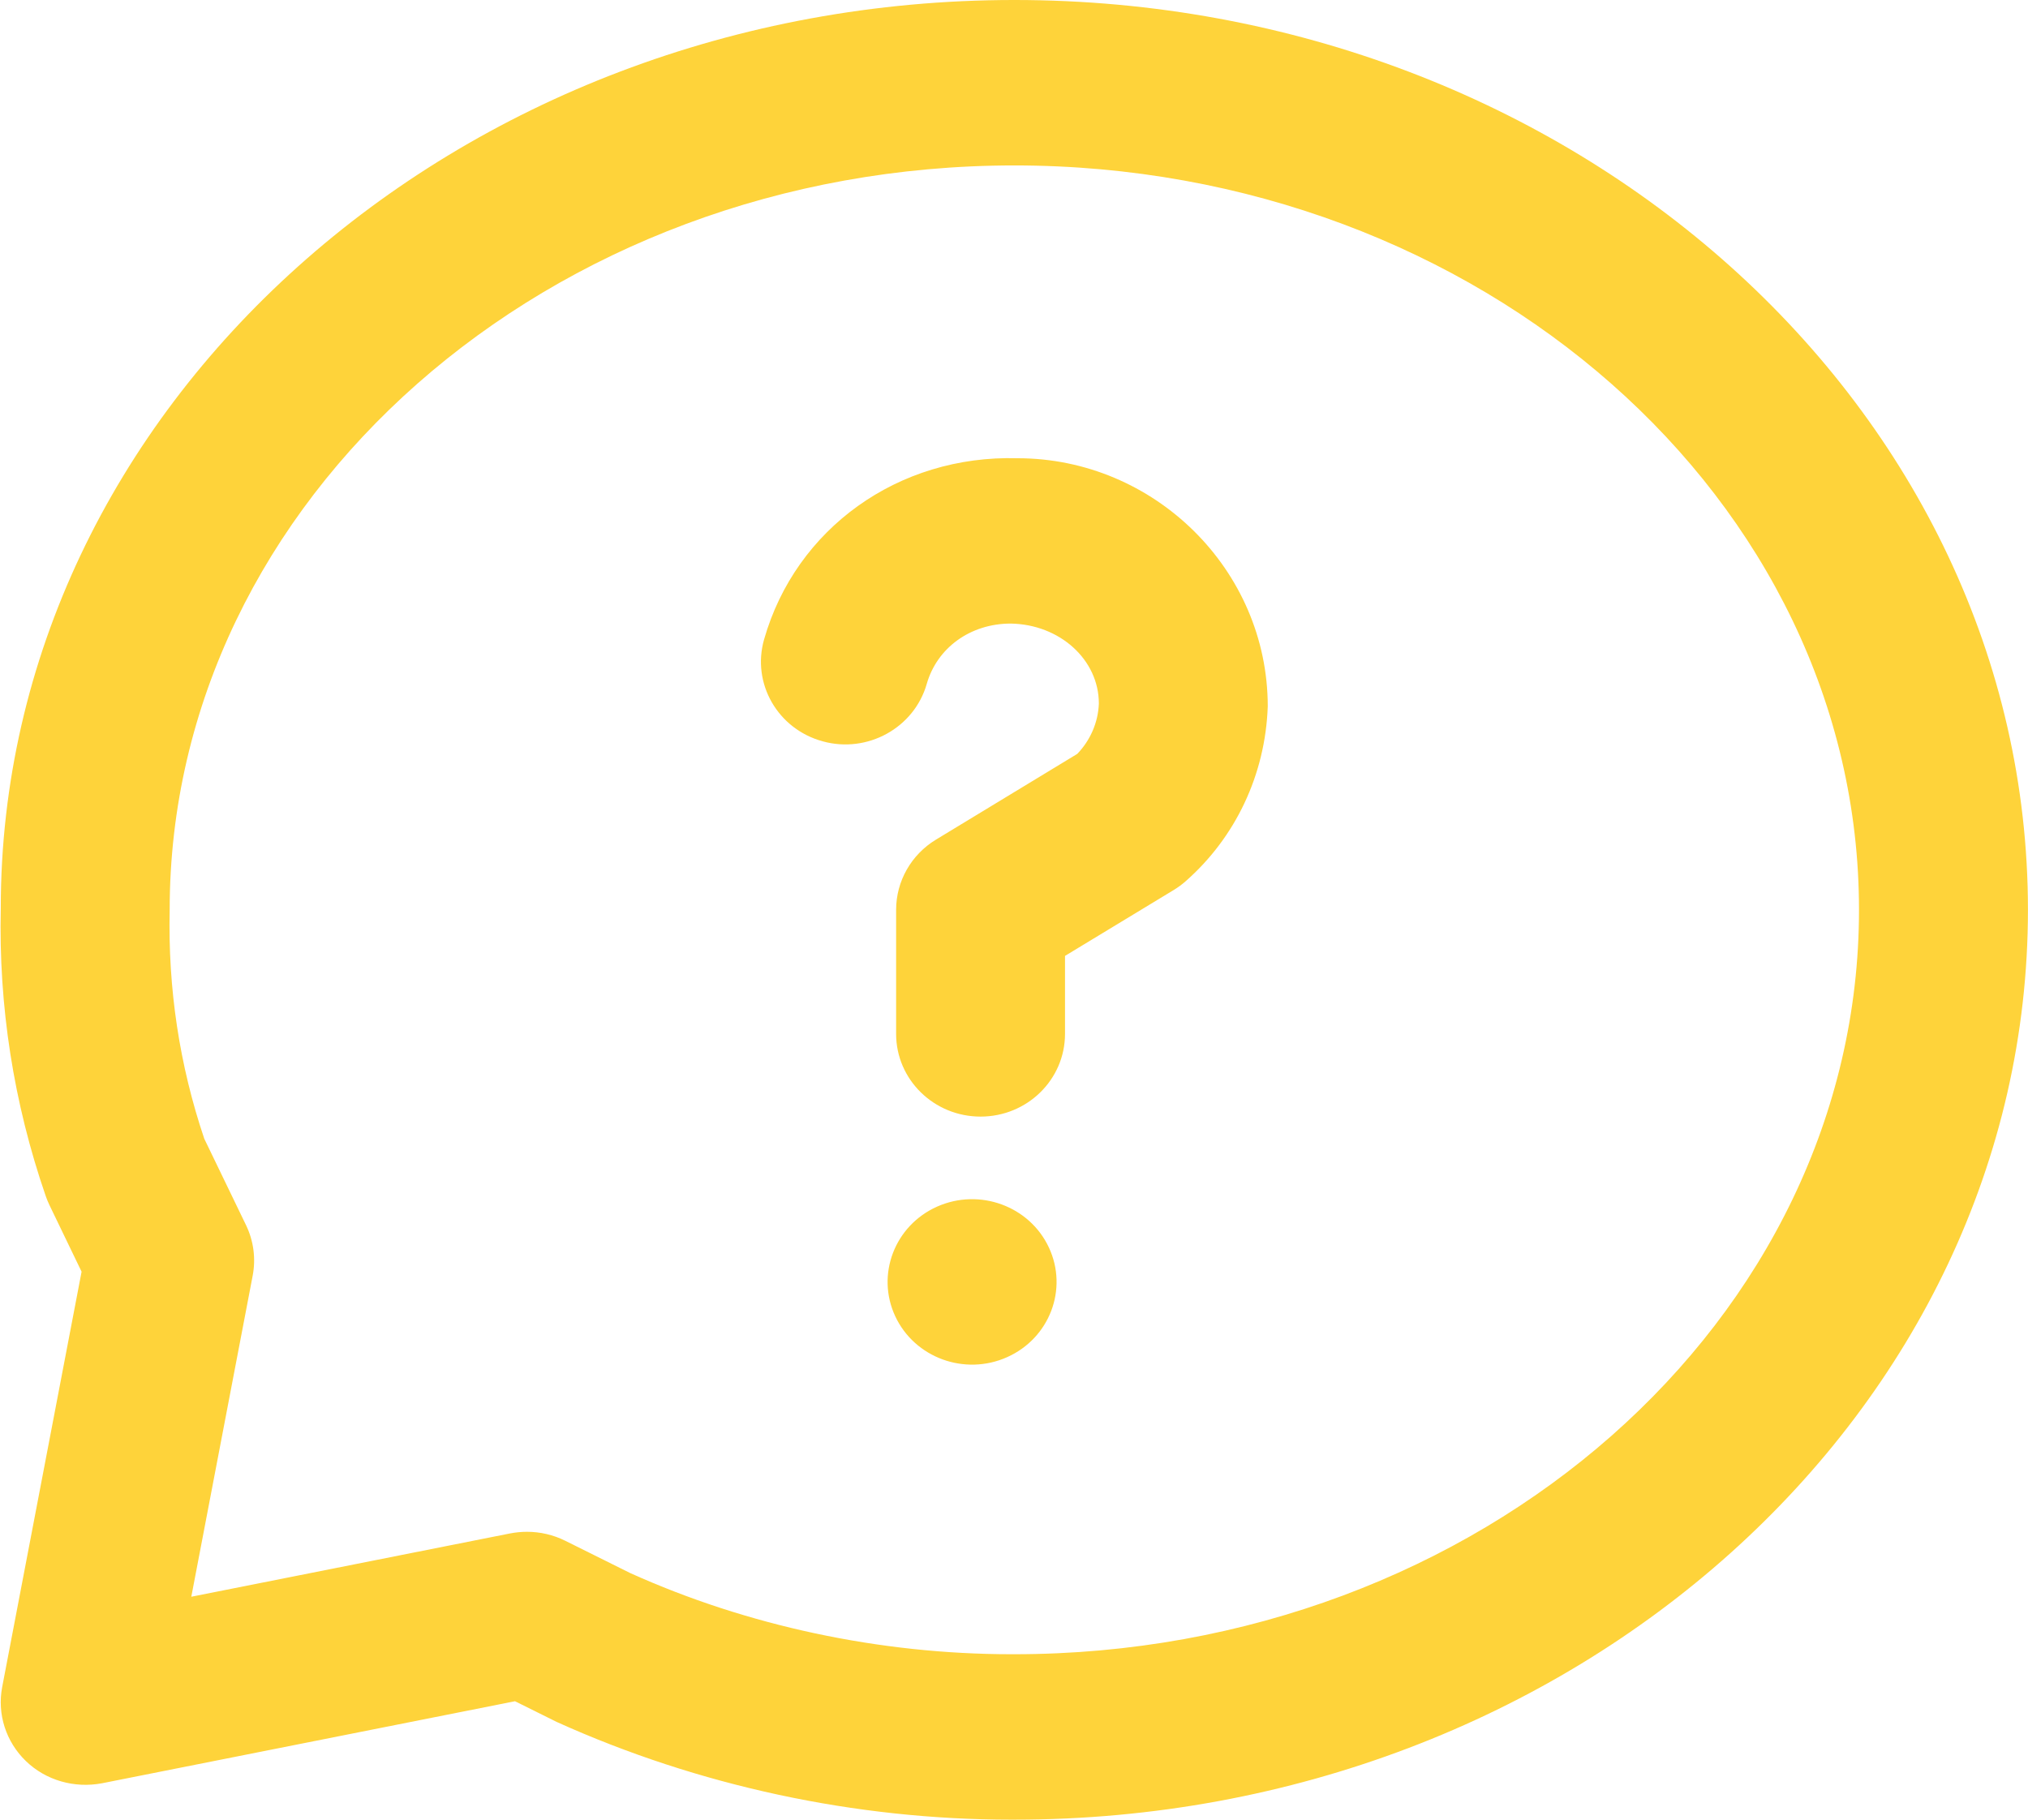 <svg height="35" width="39" xmlns="http://www.w3.org/2000/svg"><path d="m19.506 35c-.019 0-.037 0-.057 0-2.996 0-6.02-.649-8.744-1.88l-.801-.398-7.943 1.578c-.53.1-1.078-.055-1.462-.426-.386-.372-.556-.906-.457-1.425l1.527-7.989-.62-1.285c-.026-.055-.05-.112-.07-.171-.617-1.789-.908-3.653-.864-5.54-.001-9.614 8.744-17.464 19.491-17.464 10.749 0 19.493 7.85 19.493 17.5 0 9.649-8.744 17.5-19.493 17.5zm0-31.818c-8.957 0-16.243 6.423-16.243 14.318-.034 1.521.189 2.99.665 4.402l.804 1.664c.146.303.19.643.127.972l-1.18 6.174 6.132-1.218c.107-.02.215-.031.323-.031.254 0 .506.058.735.172l1.251.622c2.246 1.013 4.8 1.561 7.333 1.561h.049c8.961 0 16.248-6.422 16.248-14.318 0-7.895-7.287-14.318-16.244-14.318zm3.065 13.937-2.09 1.267v1.5c0 .879-.727 1.591-1.624 1.591s-1.624-.712-1.624-1.591v-2.386c0-.551.291-1.063.769-1.352l2.714-1.647c.252-.26.403-.608.416-.97-.001-.843-.751-1.521-1.694-1.537-.782 0-1.419.471-1.616 1.161-.242.846-1.141 1.342-2.001 1.104-.865-.236-1.369-1.114-1.127-1.96.609-2.134 2.581-3.55 4.873-3.485h.001c2.627 0 4.812 2.141 4.812 4.773-.046 1.316-.622 2.522-1.579 3.363-.071.063-.149.12-.23.169zm-4.551 6.09c.816-.364 1.78-.012 2.152.788.372.799.013 1.742-.804 2.107-.816.365-1.779.012-2.152-.787-.372-.799-.012-1.743.804-2.108z" fill="#fed33a" fill-rule="evenodd"/></svg>